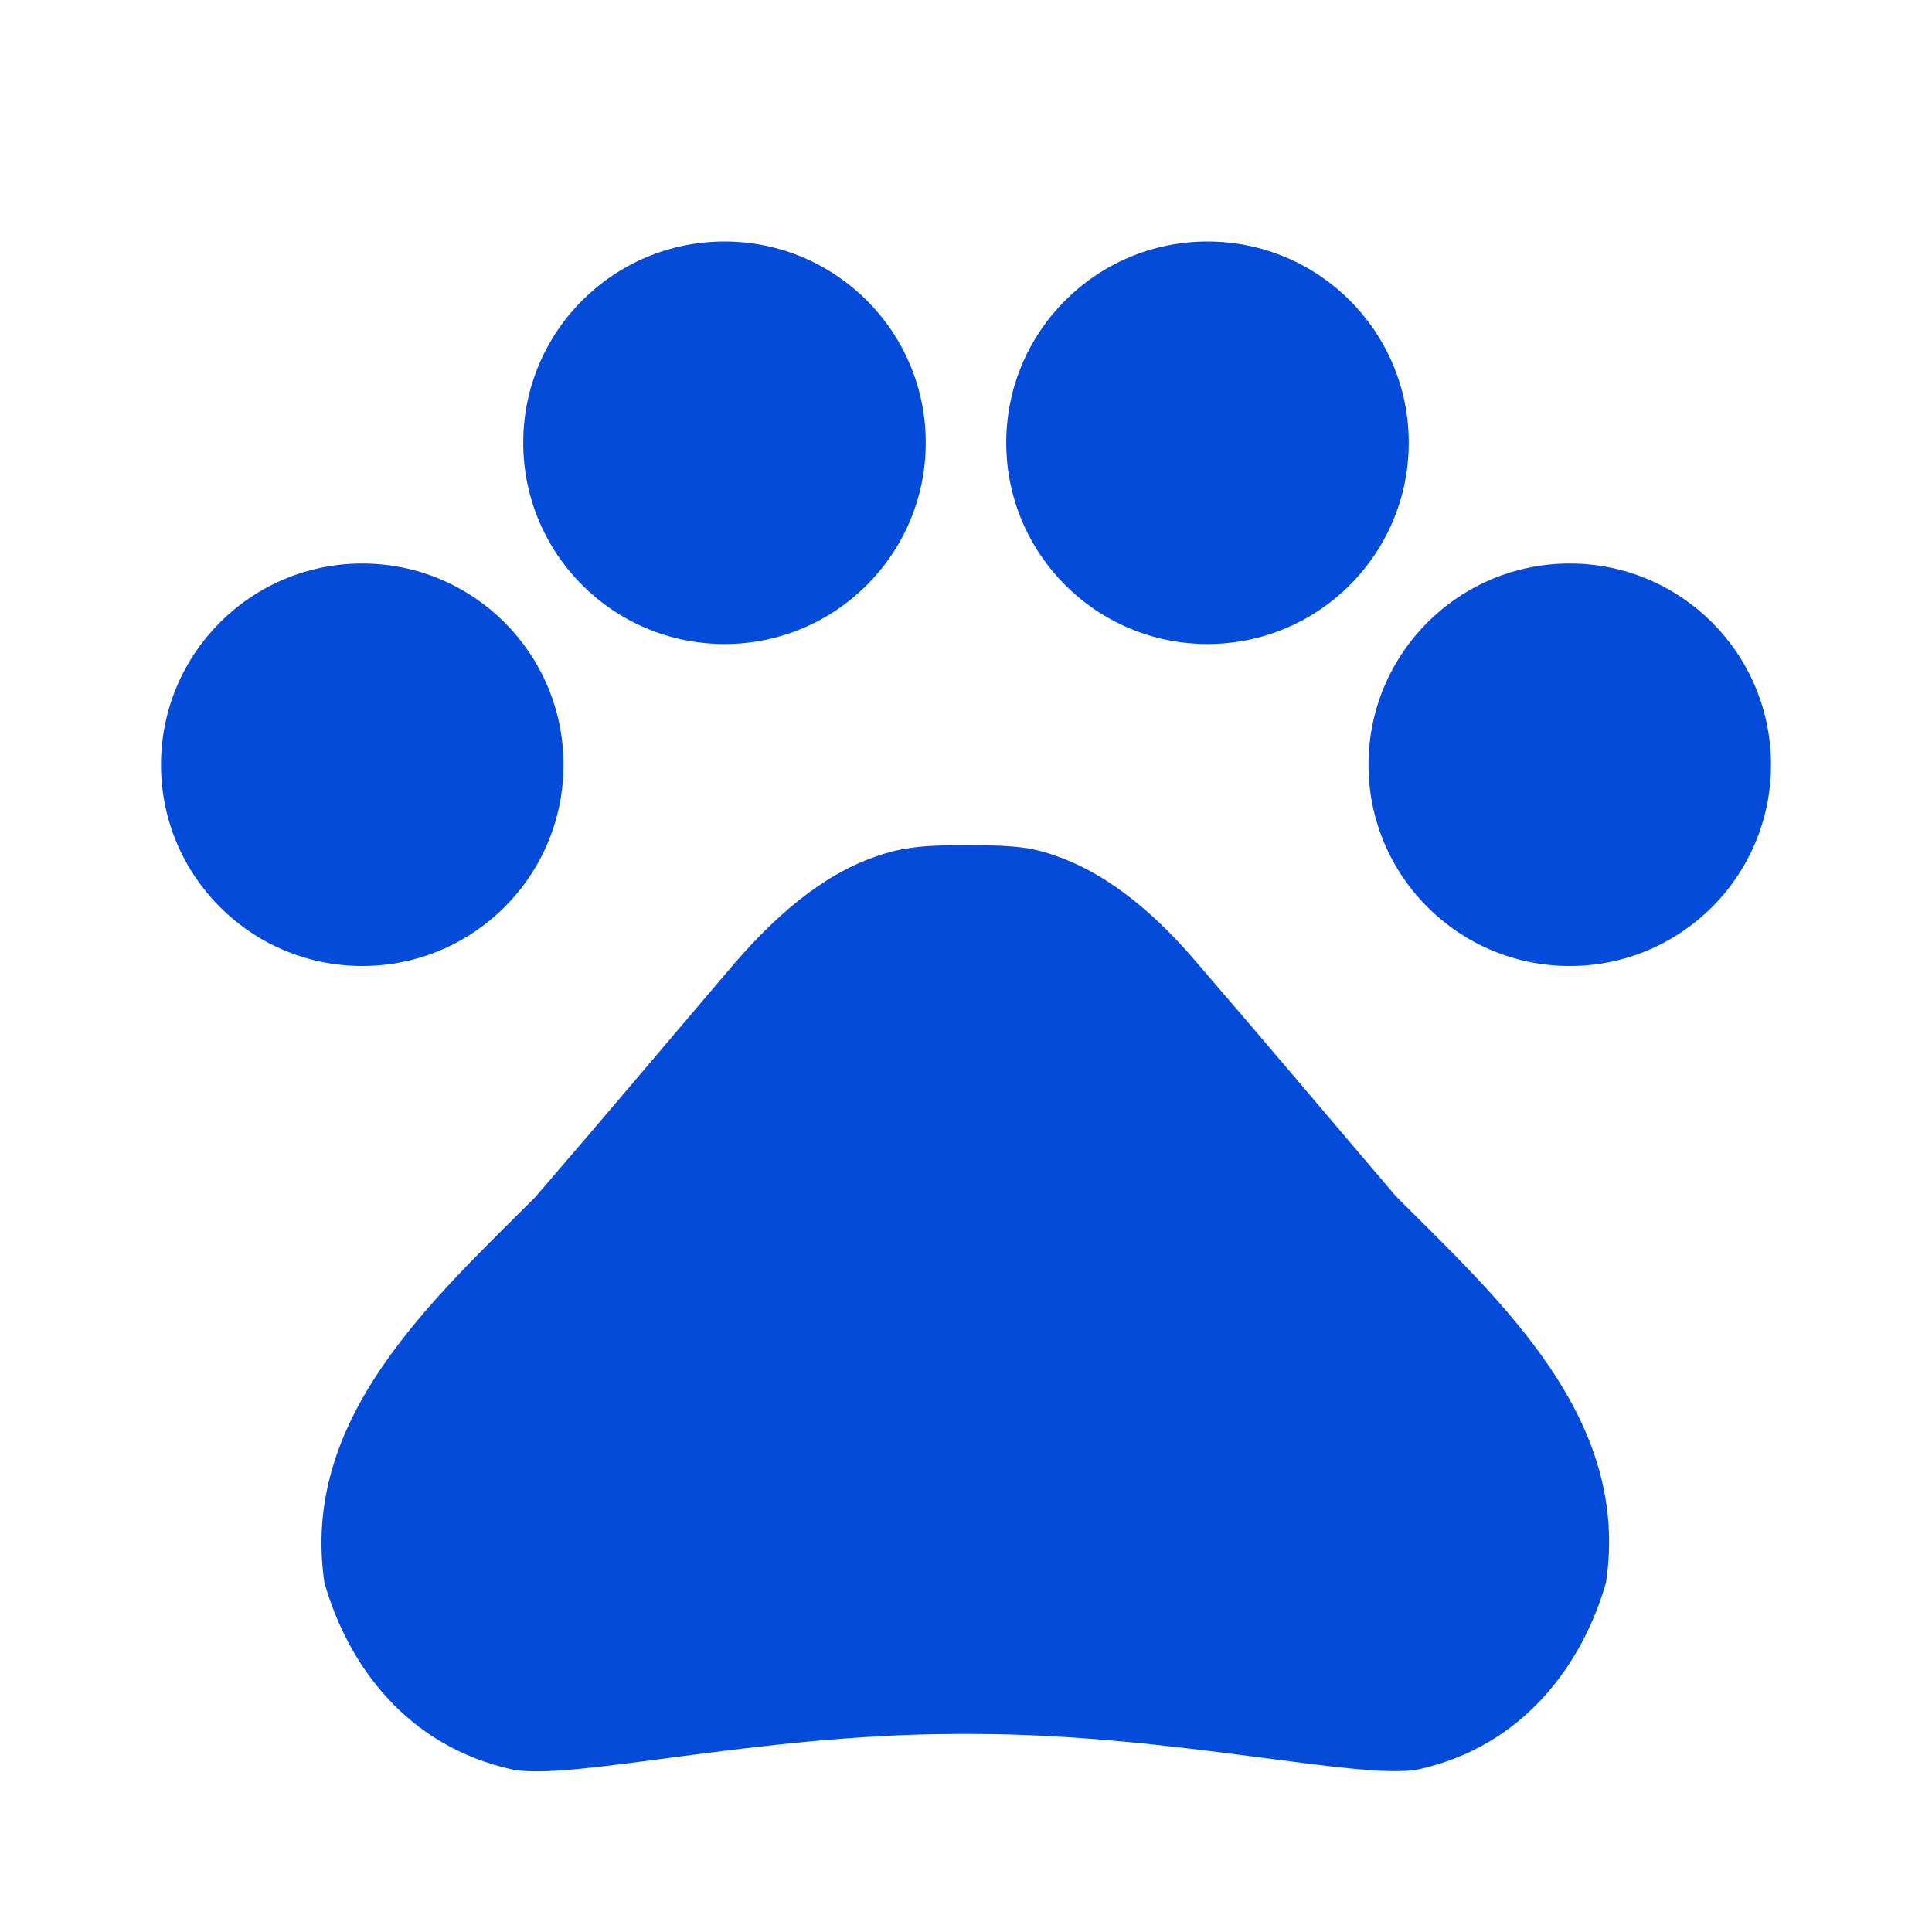 <svg width="74" height="74" viewBox="0 0 74 74" fill="none" xmlns="http://www.w3.org/2000/svg">
<path d="M13.875 37C18.132 37 21.583 33.549 21.583 29.292C21.583 25.035 18.132 21.583 13.875 21.583C9.618 21.583 6.167 25.035 6.167 29.292C6.167 33.549 9.618 37 13.875 37Z" fill="#044BD9"/>
<path d="M27.75 24.667C32.007 24.667 35.458 21.215 35.458 16.958C35.458 12.701 32.007 9.25 27.75 9.25C23.493 9.25 20.041 12.701 20.041 16.958C20.041 21.215 23.493 24.667 27.75 24.667Z" fill="#044BD9"/>
<path d="M46.25 24.667C50.507 24.667 53.958 21.215 53.958 16.958C53.958 12.701 50.507 9.25 46.25 9.25C41.993 9.25 38.541 12.701 38.541 16.958C38.541 21.215 41.993 24.667 46.25 24.667Z" fill="#044BD9"/>
<path d="M60.125 37C64.382 37 67.833 33.549 67.833 29.292C67.833 25.035 64.382 21.583 60.125 21.583C55.868 21.583 52.416 25.035 52.416 29.292C52.416 33.549 55.868 37 60.125 37Z" fill="#044BD9"/>
<path d="M53.465 45.818C50.783 42.673 48.532 39.991 45.819 36.846C44.4 35.181 42.581 33.516 40.423 32.776C40.084 32.653 39.744 32.56 39.405 32.498C38.634 32.375 37.802 32.375 37 32.375C36.199 32.375 35.366 32.375 34.564 32.529C34.225 32.591 33.886 32.683 33.547 32.807C31.389 33.547 29.6 35.212 28.151 36.877C25.468 40.022 23.218 42.704 20.504 45.849C16.465 49.888 11.501 54.359 12.426 60.618C13.32 63.763 15.571 66.877 19.61 67.772C21.861 68.234 29.045 66.415 36.692 66.415H37.247C44.894 66.415 52.078 68.203 54.328 67.772C58.368 66.877 60.618 63.733 61.513 60.618C62.468 54.328 57.504 49.858 53.465 45.818V45.818Z" fill="#044BD9"/>
</svg>
